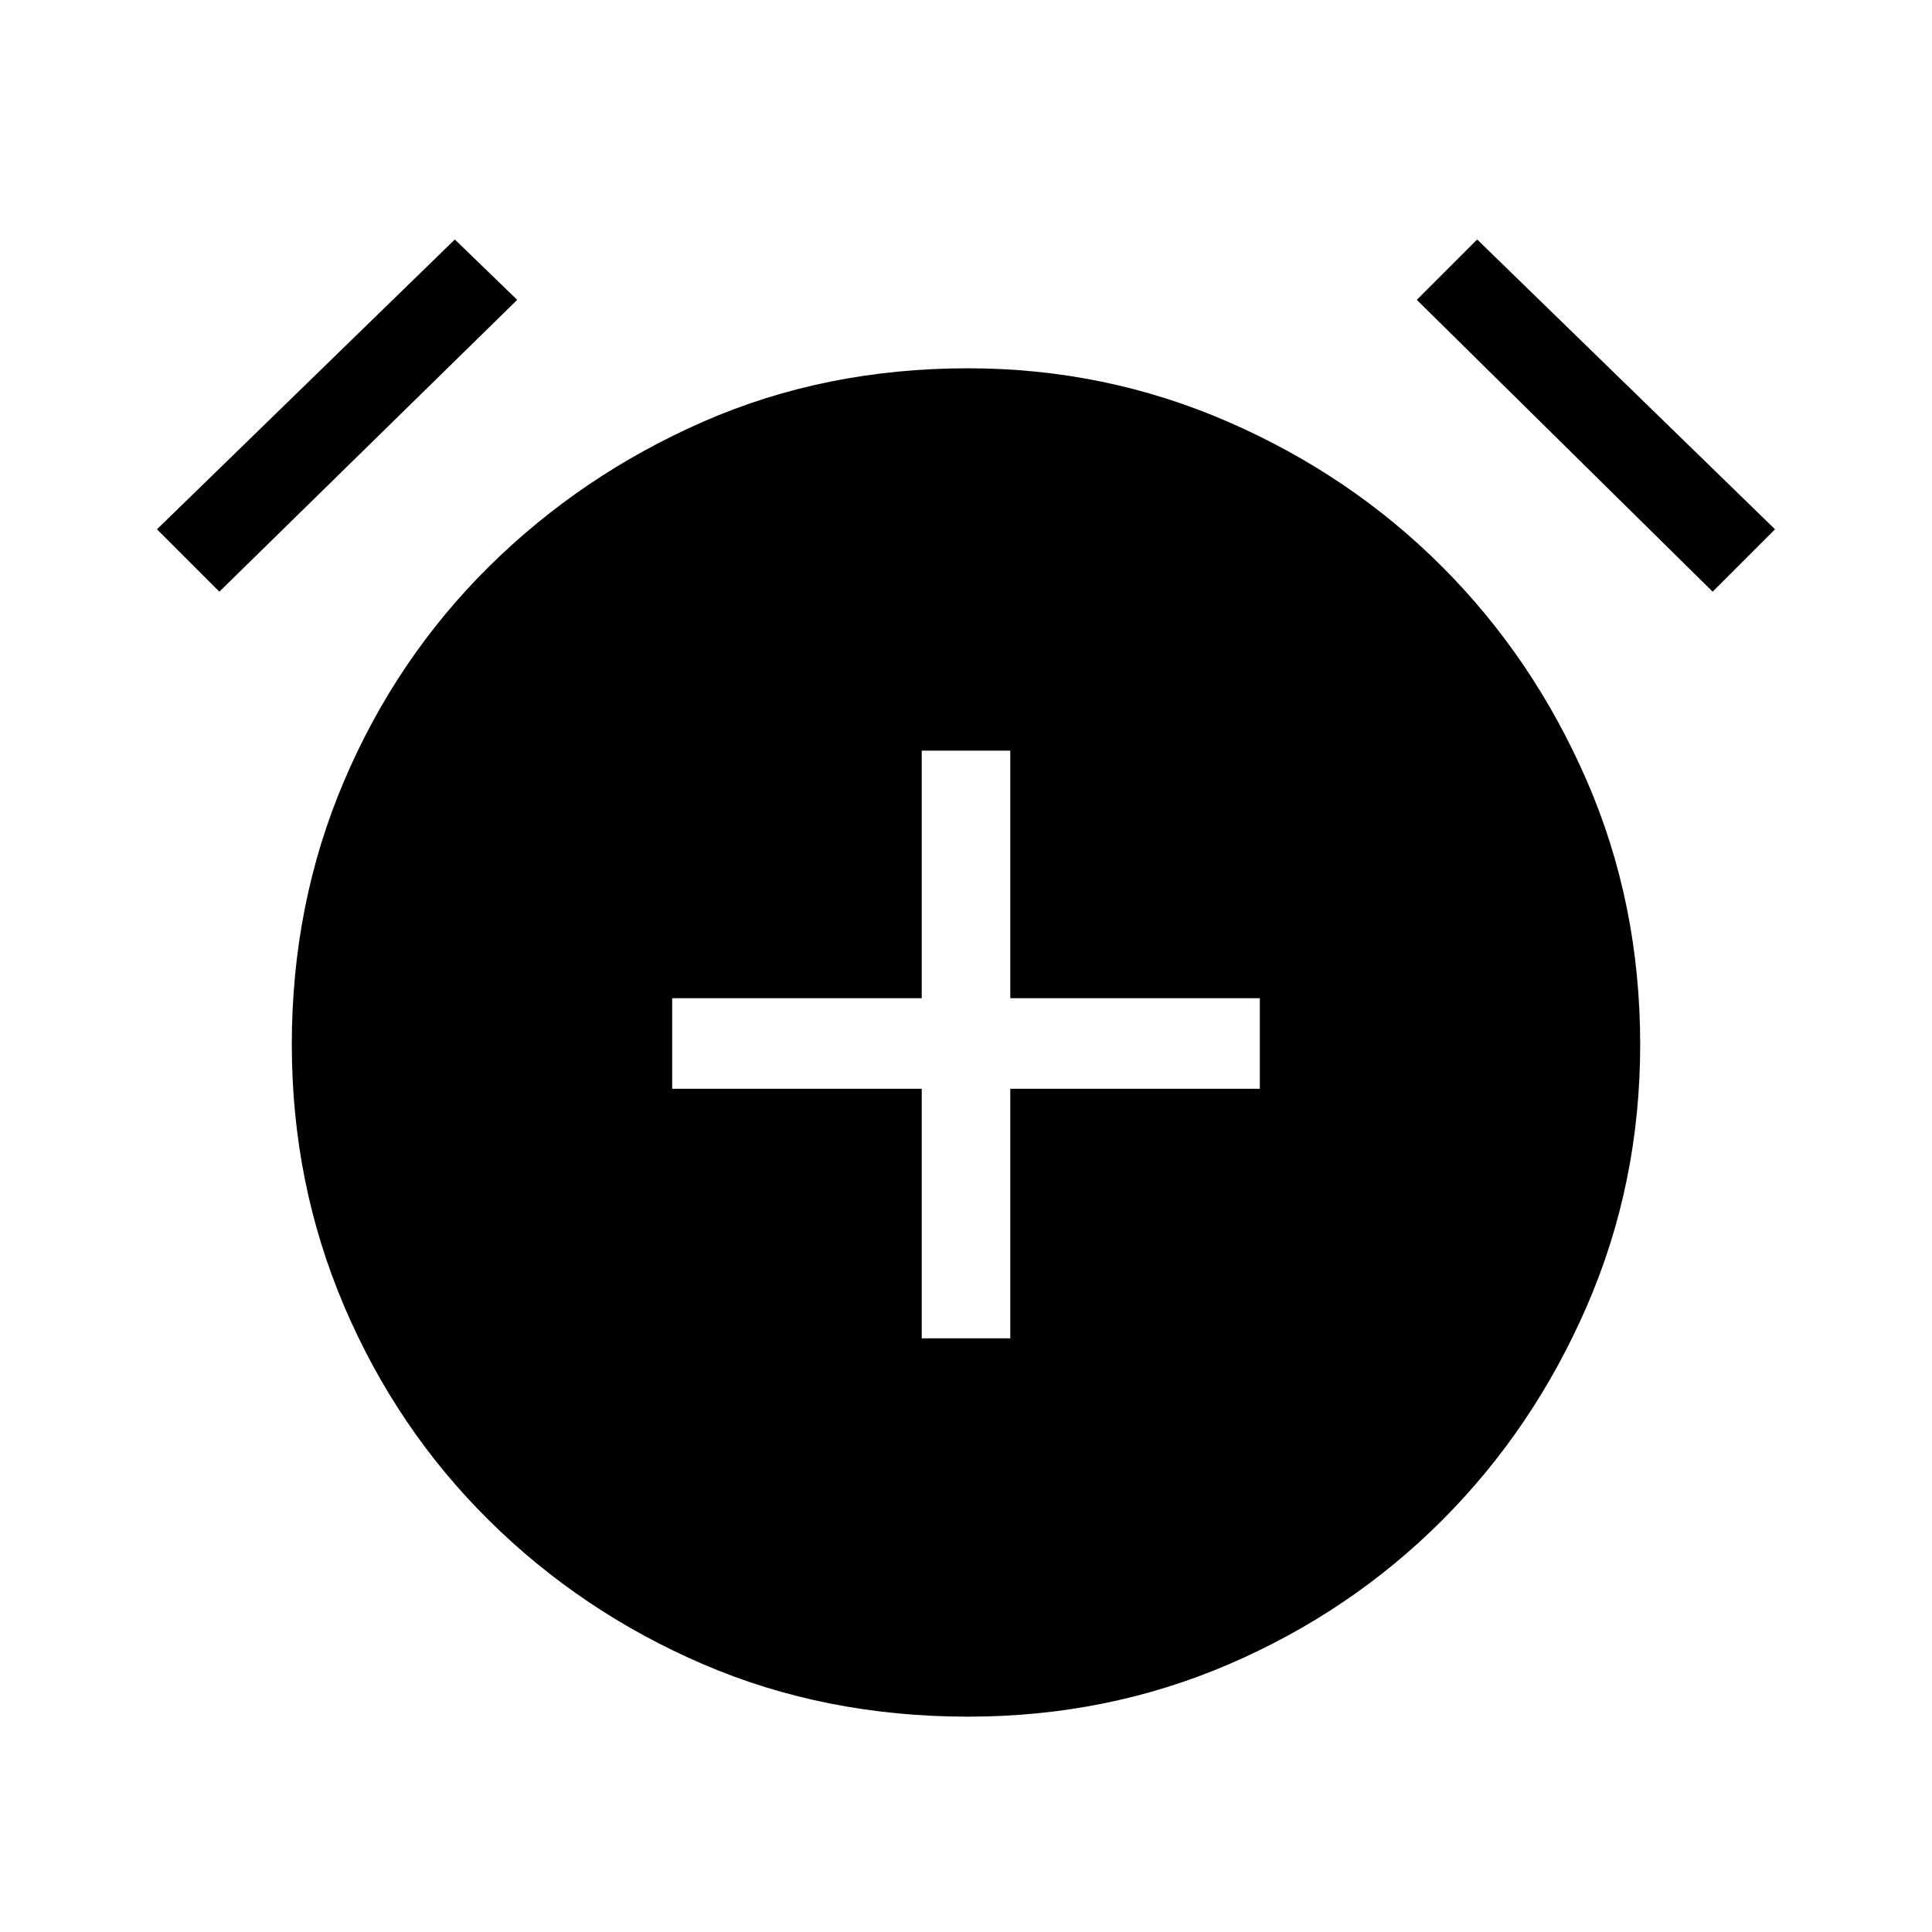 <svg xmlns="http://www.w3.org/2000/svg" height="48" width="48"><path d="M22.9 33.25h2.2v-6.2h6.2V24.8h-6.2v-6.15h-2.2v6.15h-6.2v2.25h6.2Zm1.15 9.4q-3.55 0-6.575-1.3-3.025-1.3-5.325-3.575-2.3-2.275-3.6-5.325-1.3-3.05-1.3-6.5 0-3.5 1.3-6.55t3.6-5.325q2.3-2.275 5.325-3.6Q20.5 9.15 24.05 9.15q3.4 0 6.45 1.325 3.05 1.325 5.325 3.6 2.275 2.275 3.6 5.325 1.325 3.05 1.325 6.55 0 3.45-1.325 6.5t-3.6 5.325q-2.275 2.275-5.3 3.575-3.025 1.3-6.475 1.3ZM11.3 5.95l1.55 1.5-7.4 7.25-1.55-1.55Zm25.4 0 7.4 7.2-1.55 1.55-7.35-7.25Z"/></svg>